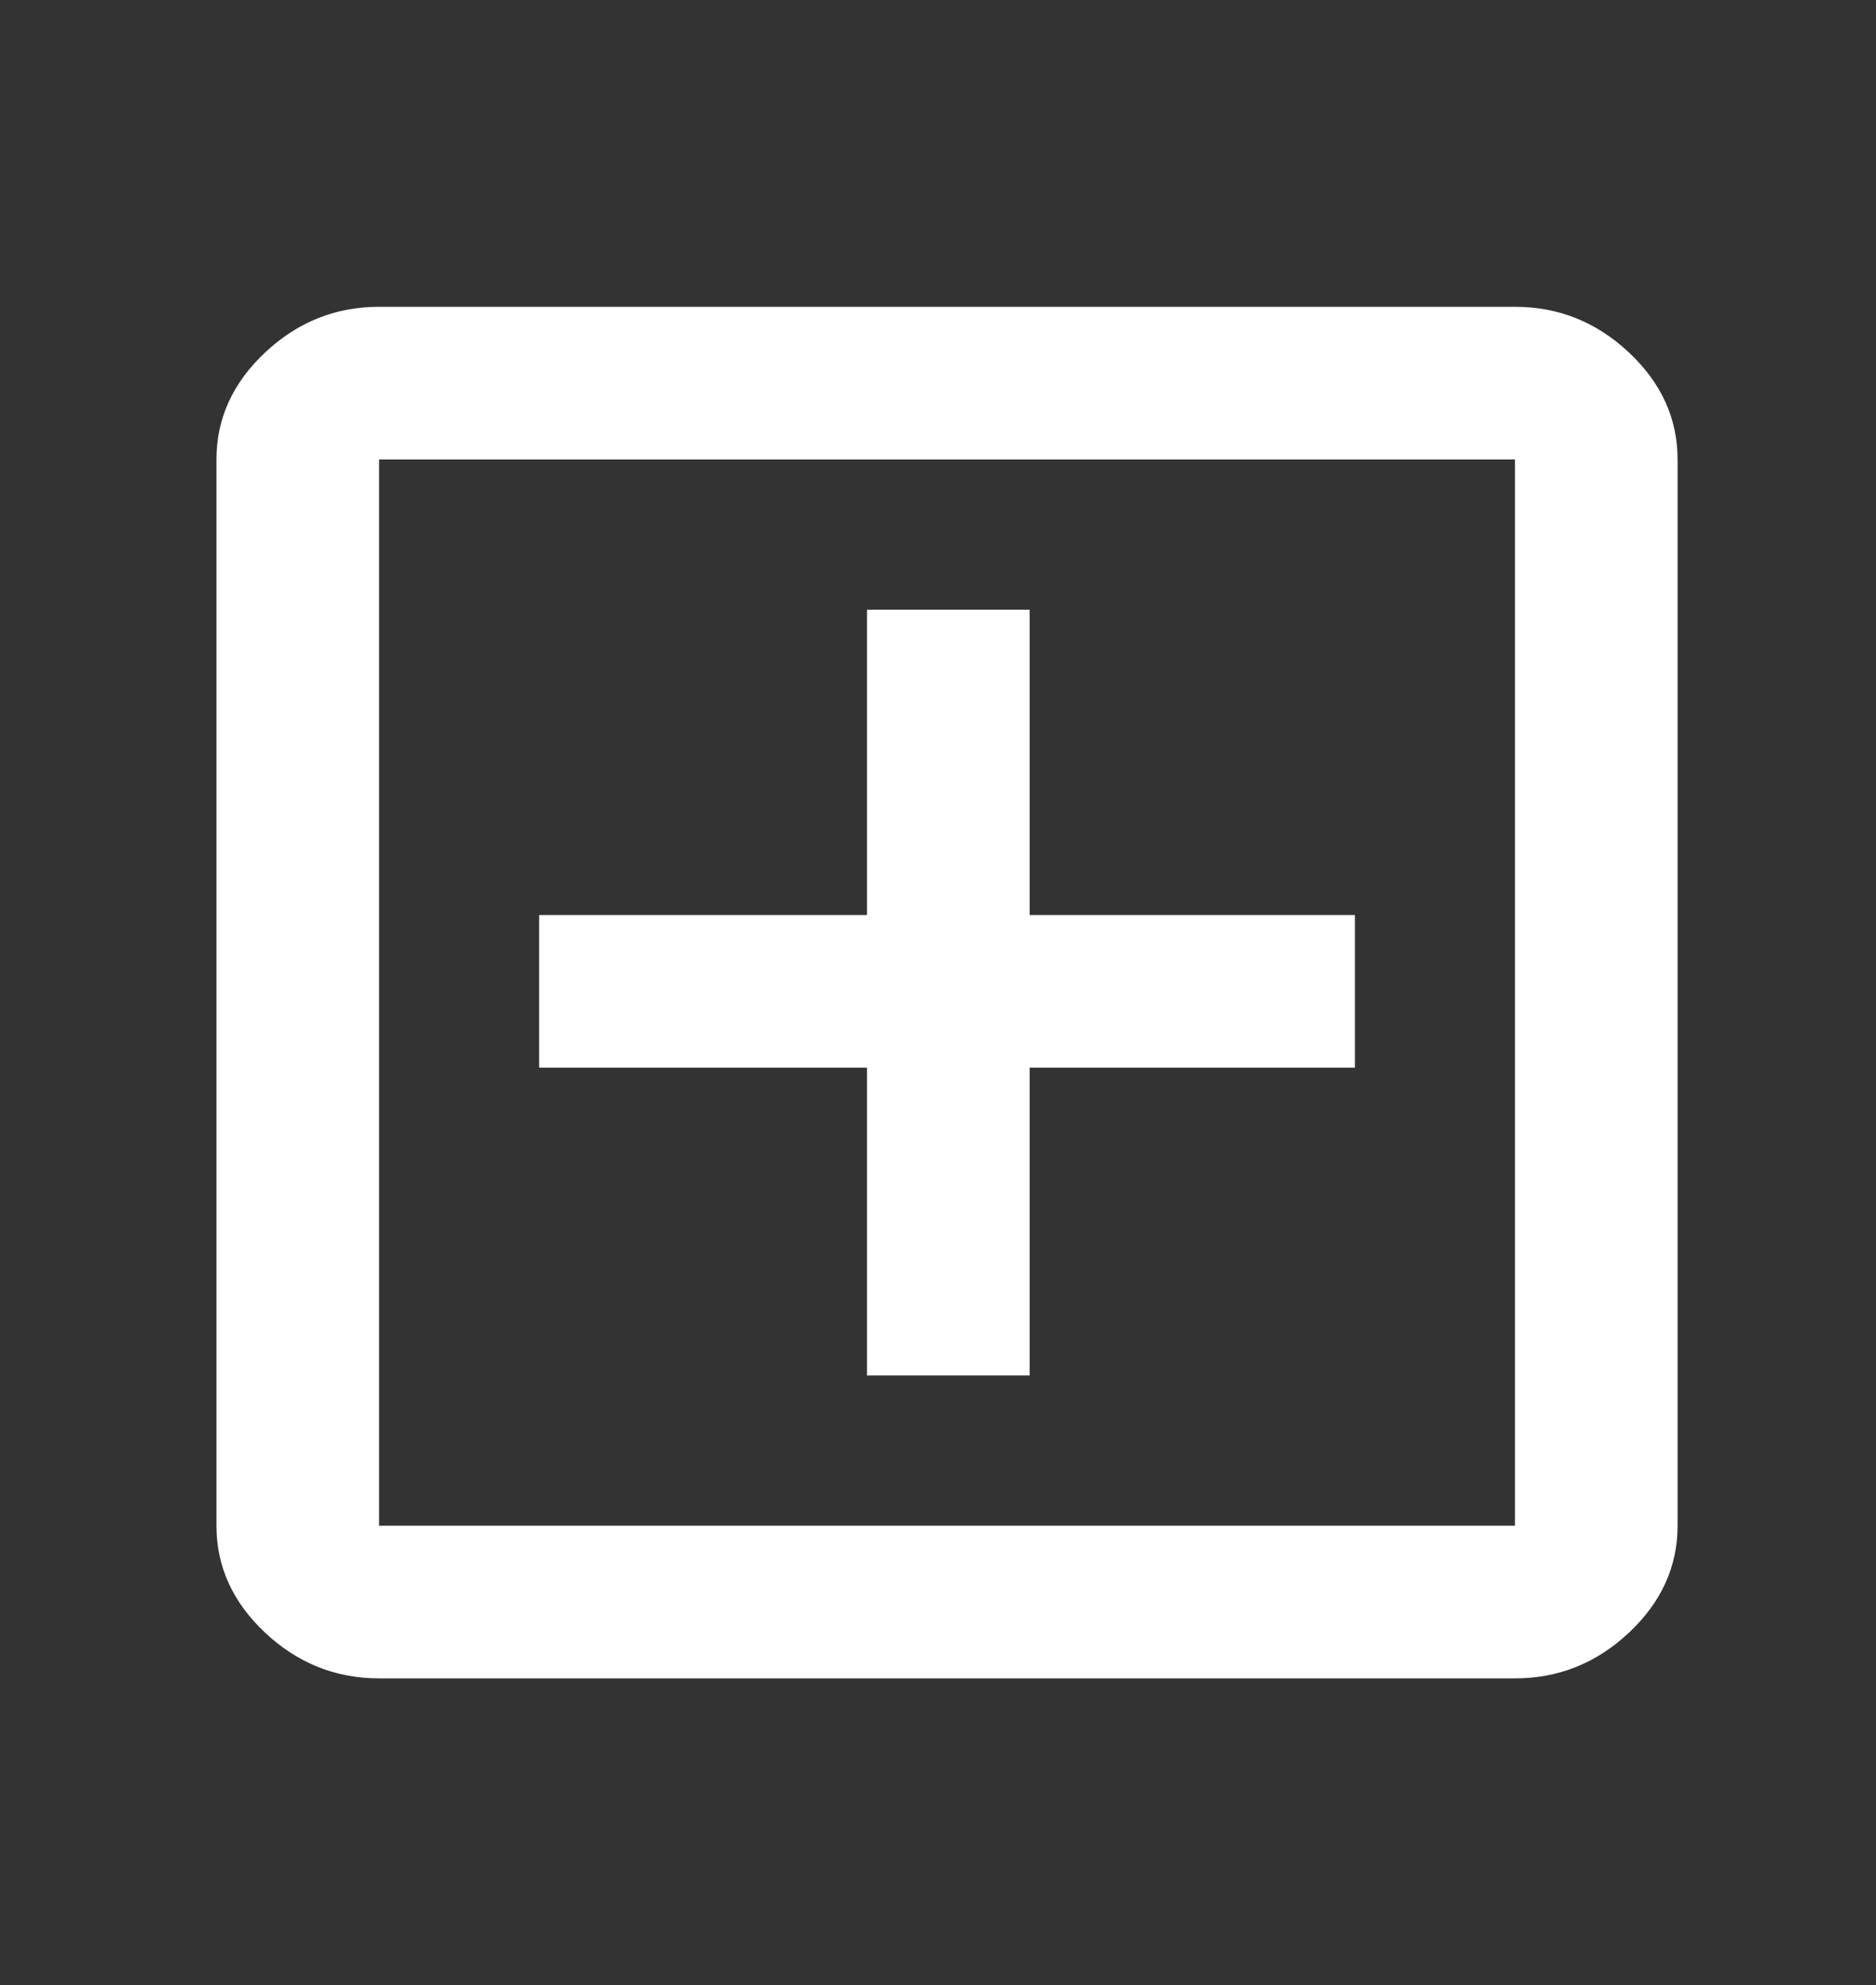 <svg width="104" height="110" viewBox="0 0 104 110" fill="none" xmlns="http://www.w3.org/2000/svg">
<rect x="0" y="0" width="104" height="110" fill="#333333" stroke="none"/>
<path d="M48.064 76.216H57.08V59.162H75.112V50.703H57.08V33.784H48.064V50.703H29.888V59.162H48.064V76.216ZM21.016 93C18.602 93 16.496 92.156 14.697 90.469C12.899 88.781 12 86.805 12 84.541V25.459C12 23.195 12.899 21.219 14.697 19.531C16.496 17.844 18.602 17 21.016 17H83.984C86.398 17 88.504 17.844 90.303 19.531C92.101 21.219 93 23.195 93 25.459V84.541C93 86.805 92.101 88.781 90.303 90.469C88.504 92.156 86.398 93 83.984 93H21.016ZM21.016 84.541H83.984V25.459H21.016V84.541Z" fill="white"/>
</svg>
